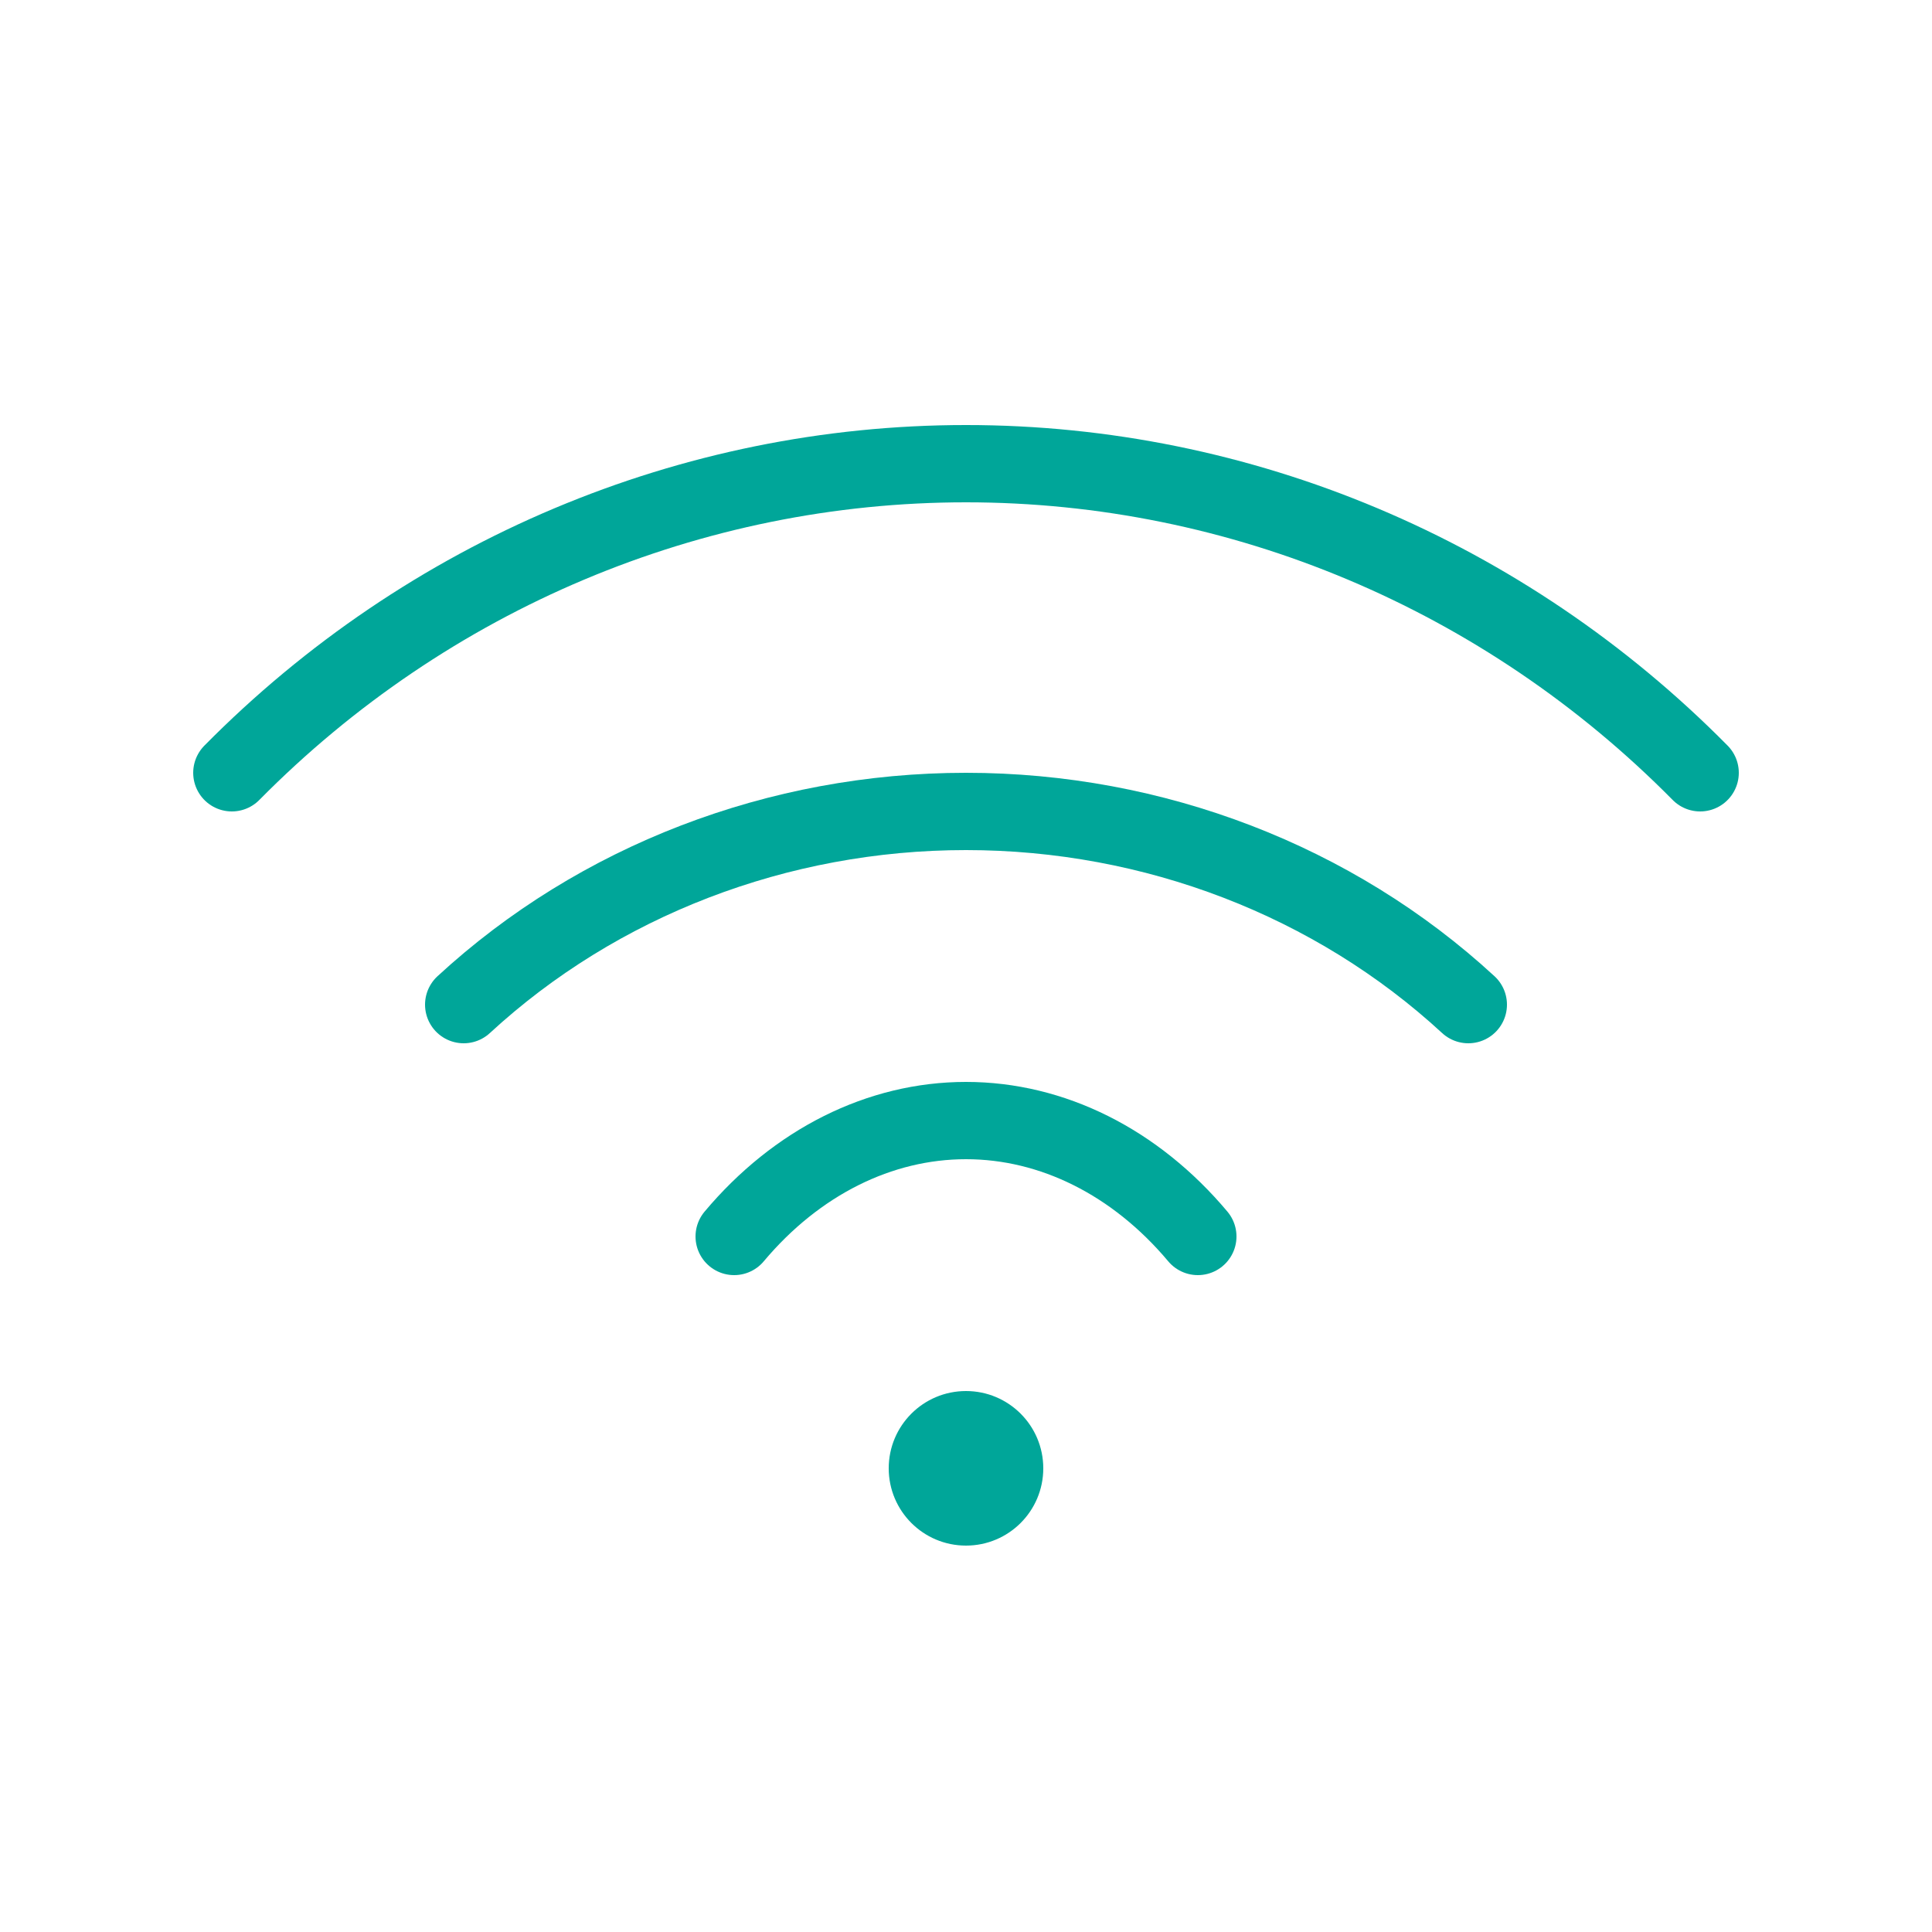 <svg width="50" height="50" viewBox="0 0 50 50" fill="none" xmlns="http://www.w3.org/2000/svg">
<path d="M19 32C20.616 30.075 22.765 29 25 29C27.235 29 29.384 30.075 31 32" stroke="#00A699" stroke-width="2" stroke-linecap="round" stroke-linejoin="round"/>
<path d="M12 26C15.475 22.795 20.141 21 25 21C29.859 21 34.525 22.795 38 26" stroke="#00A699" stroke-width="2" stroke-linecap="round" stroke-linejoin="round"/>
<path d="M6 20C11.066 14.873 17.89 12 25 12C32.11 12 38.934 14.873 44 20" stroke="#00A699" stroke-width="2" stroke-linecap="round" stroke-linejoin="round"/>
<path d="M25 40C26.105 40 27 39.105 27 38C27 36.895 26.105 36 25 36C23.895 36 23 36.895 23 38C23 39.105 23.895 40 25 40Z" fill="#00A699"/>
</svg>
